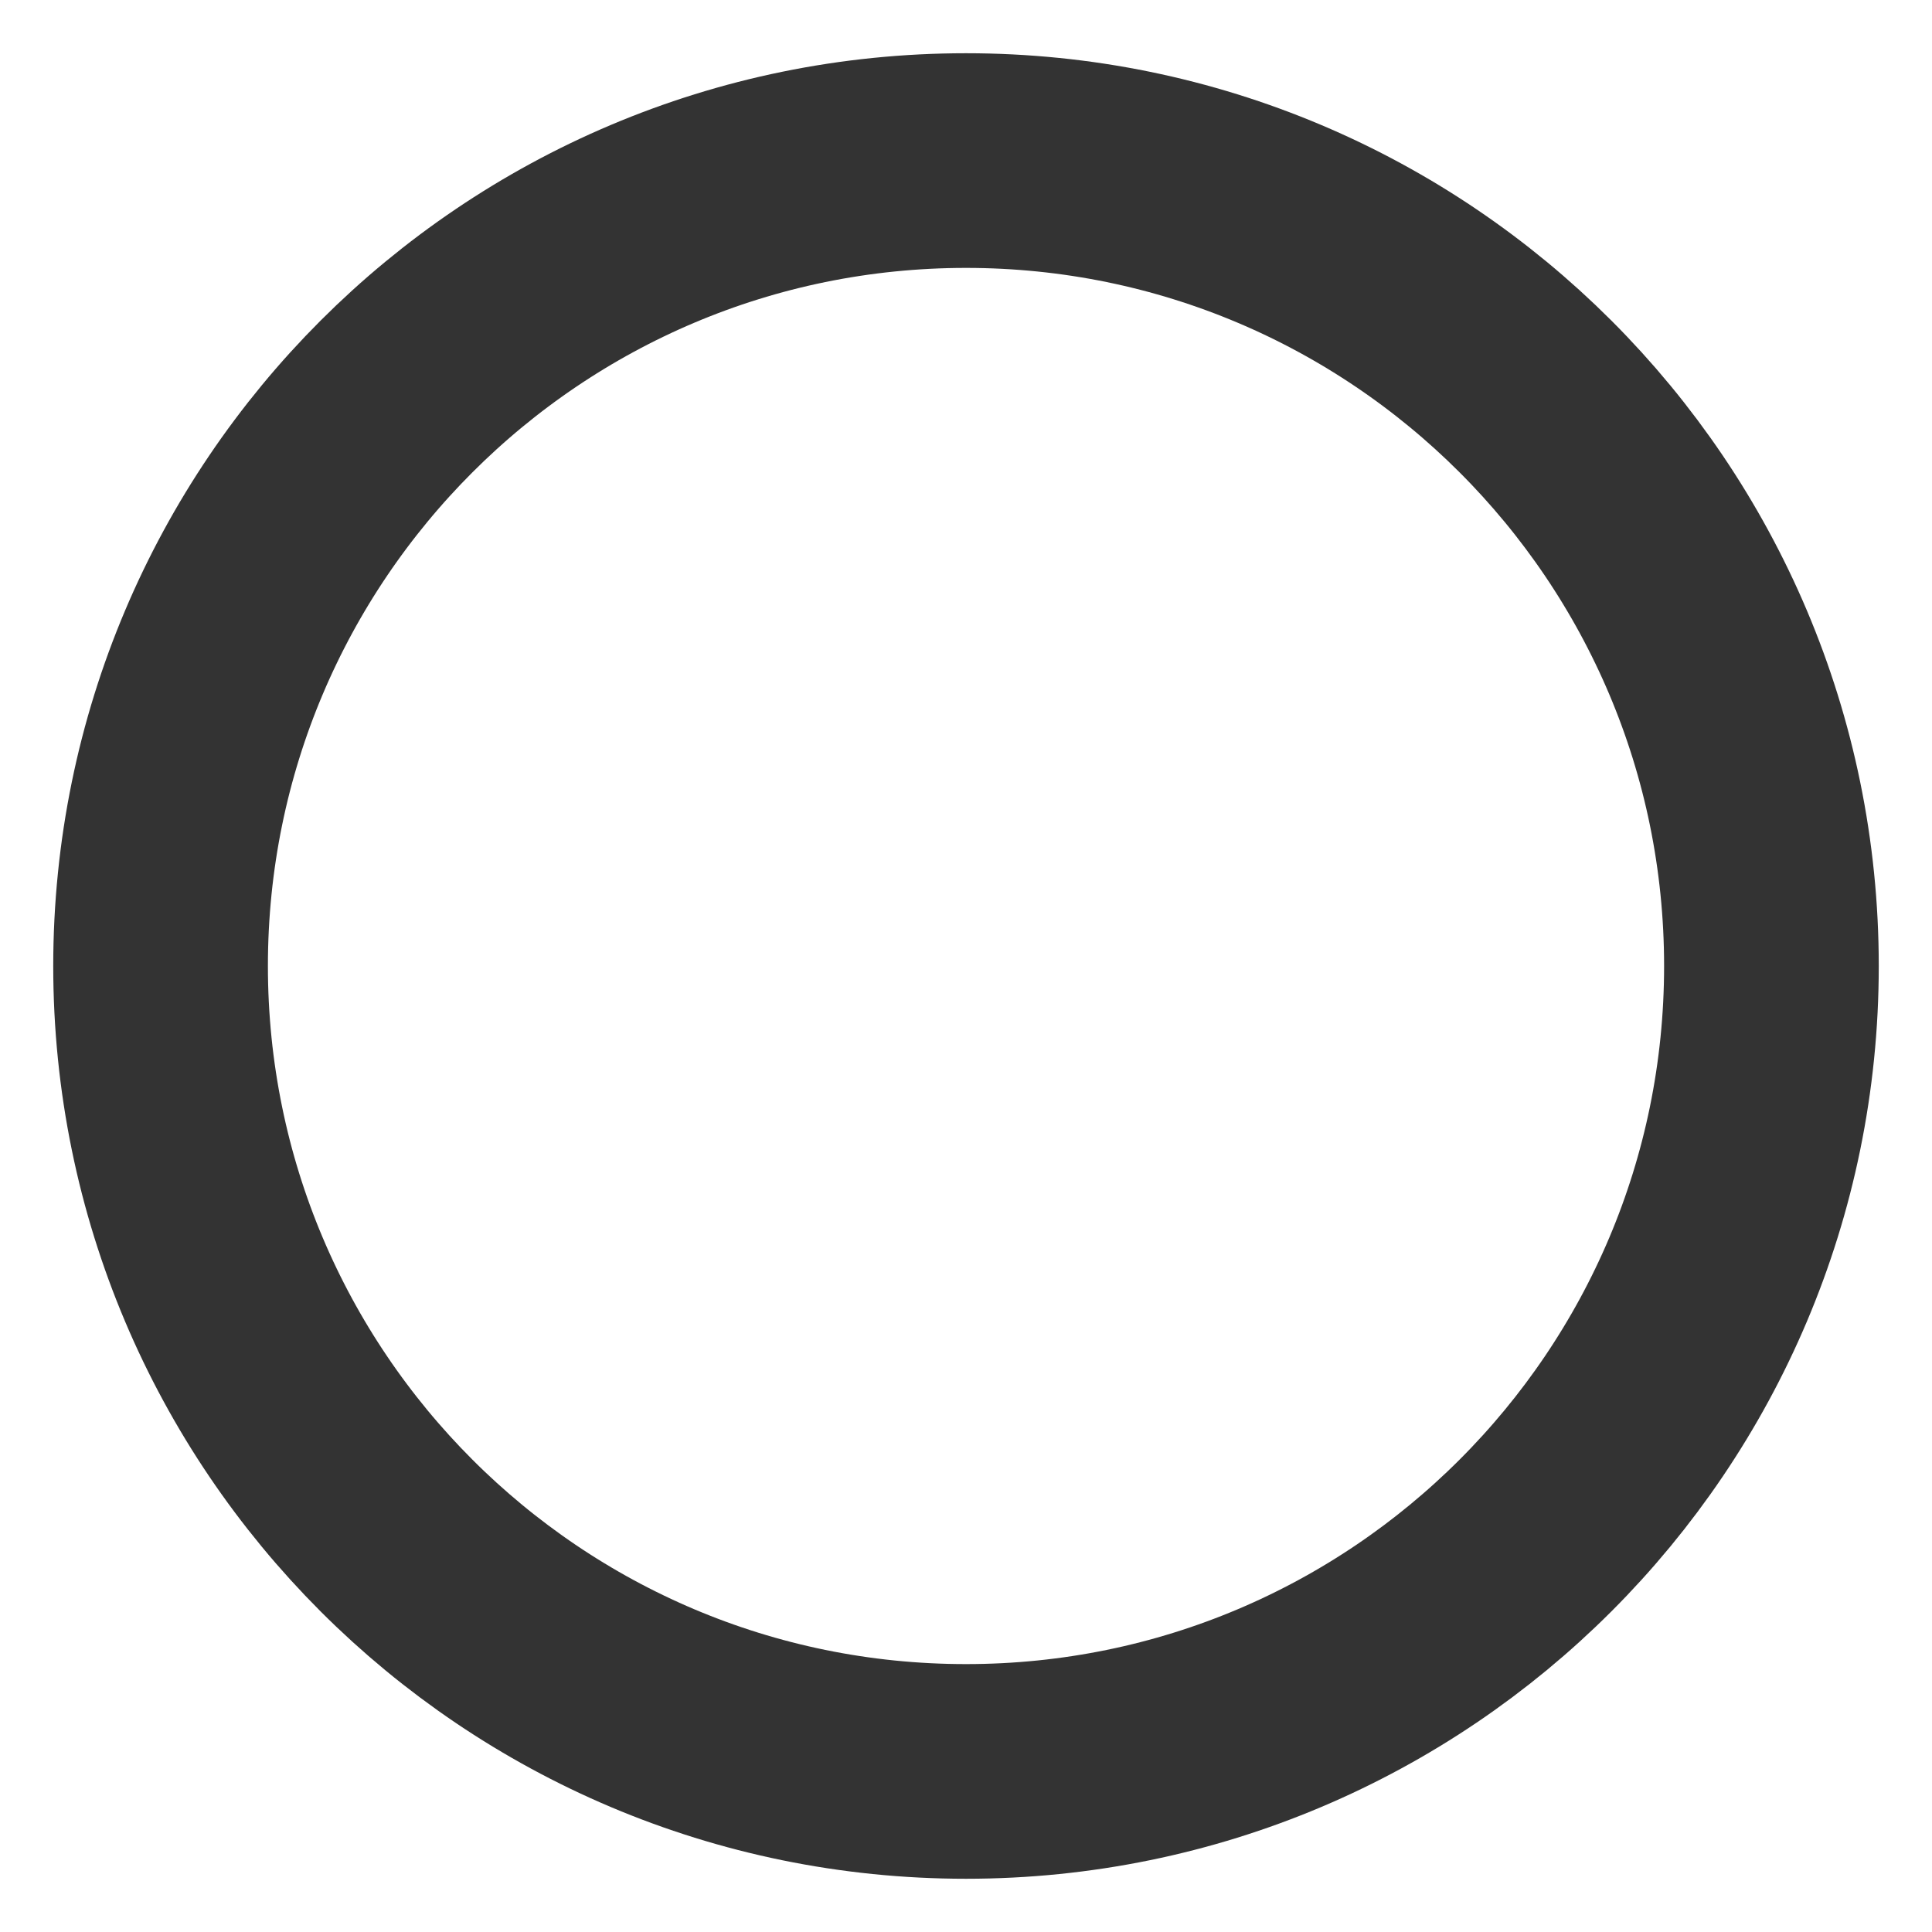 <svg width="18" height="18" viewBox="0 0 18 18" fill="none" xmlns="http://www.w3.org/2000/svg">
<path d="M9 16.504C13.144 16.504 16.504 13.144 16.504 9C16.504 4.856 13.144 1.496 9 1.496C4.856 1.496 1.496 4.856 1.496 9C1.496 13.144 4.856 16.504 9 16.504Z" stroke="#333333" stroke-width="2" stroke-linecap="round" stroke-linejoin="round"/>
</svg>
